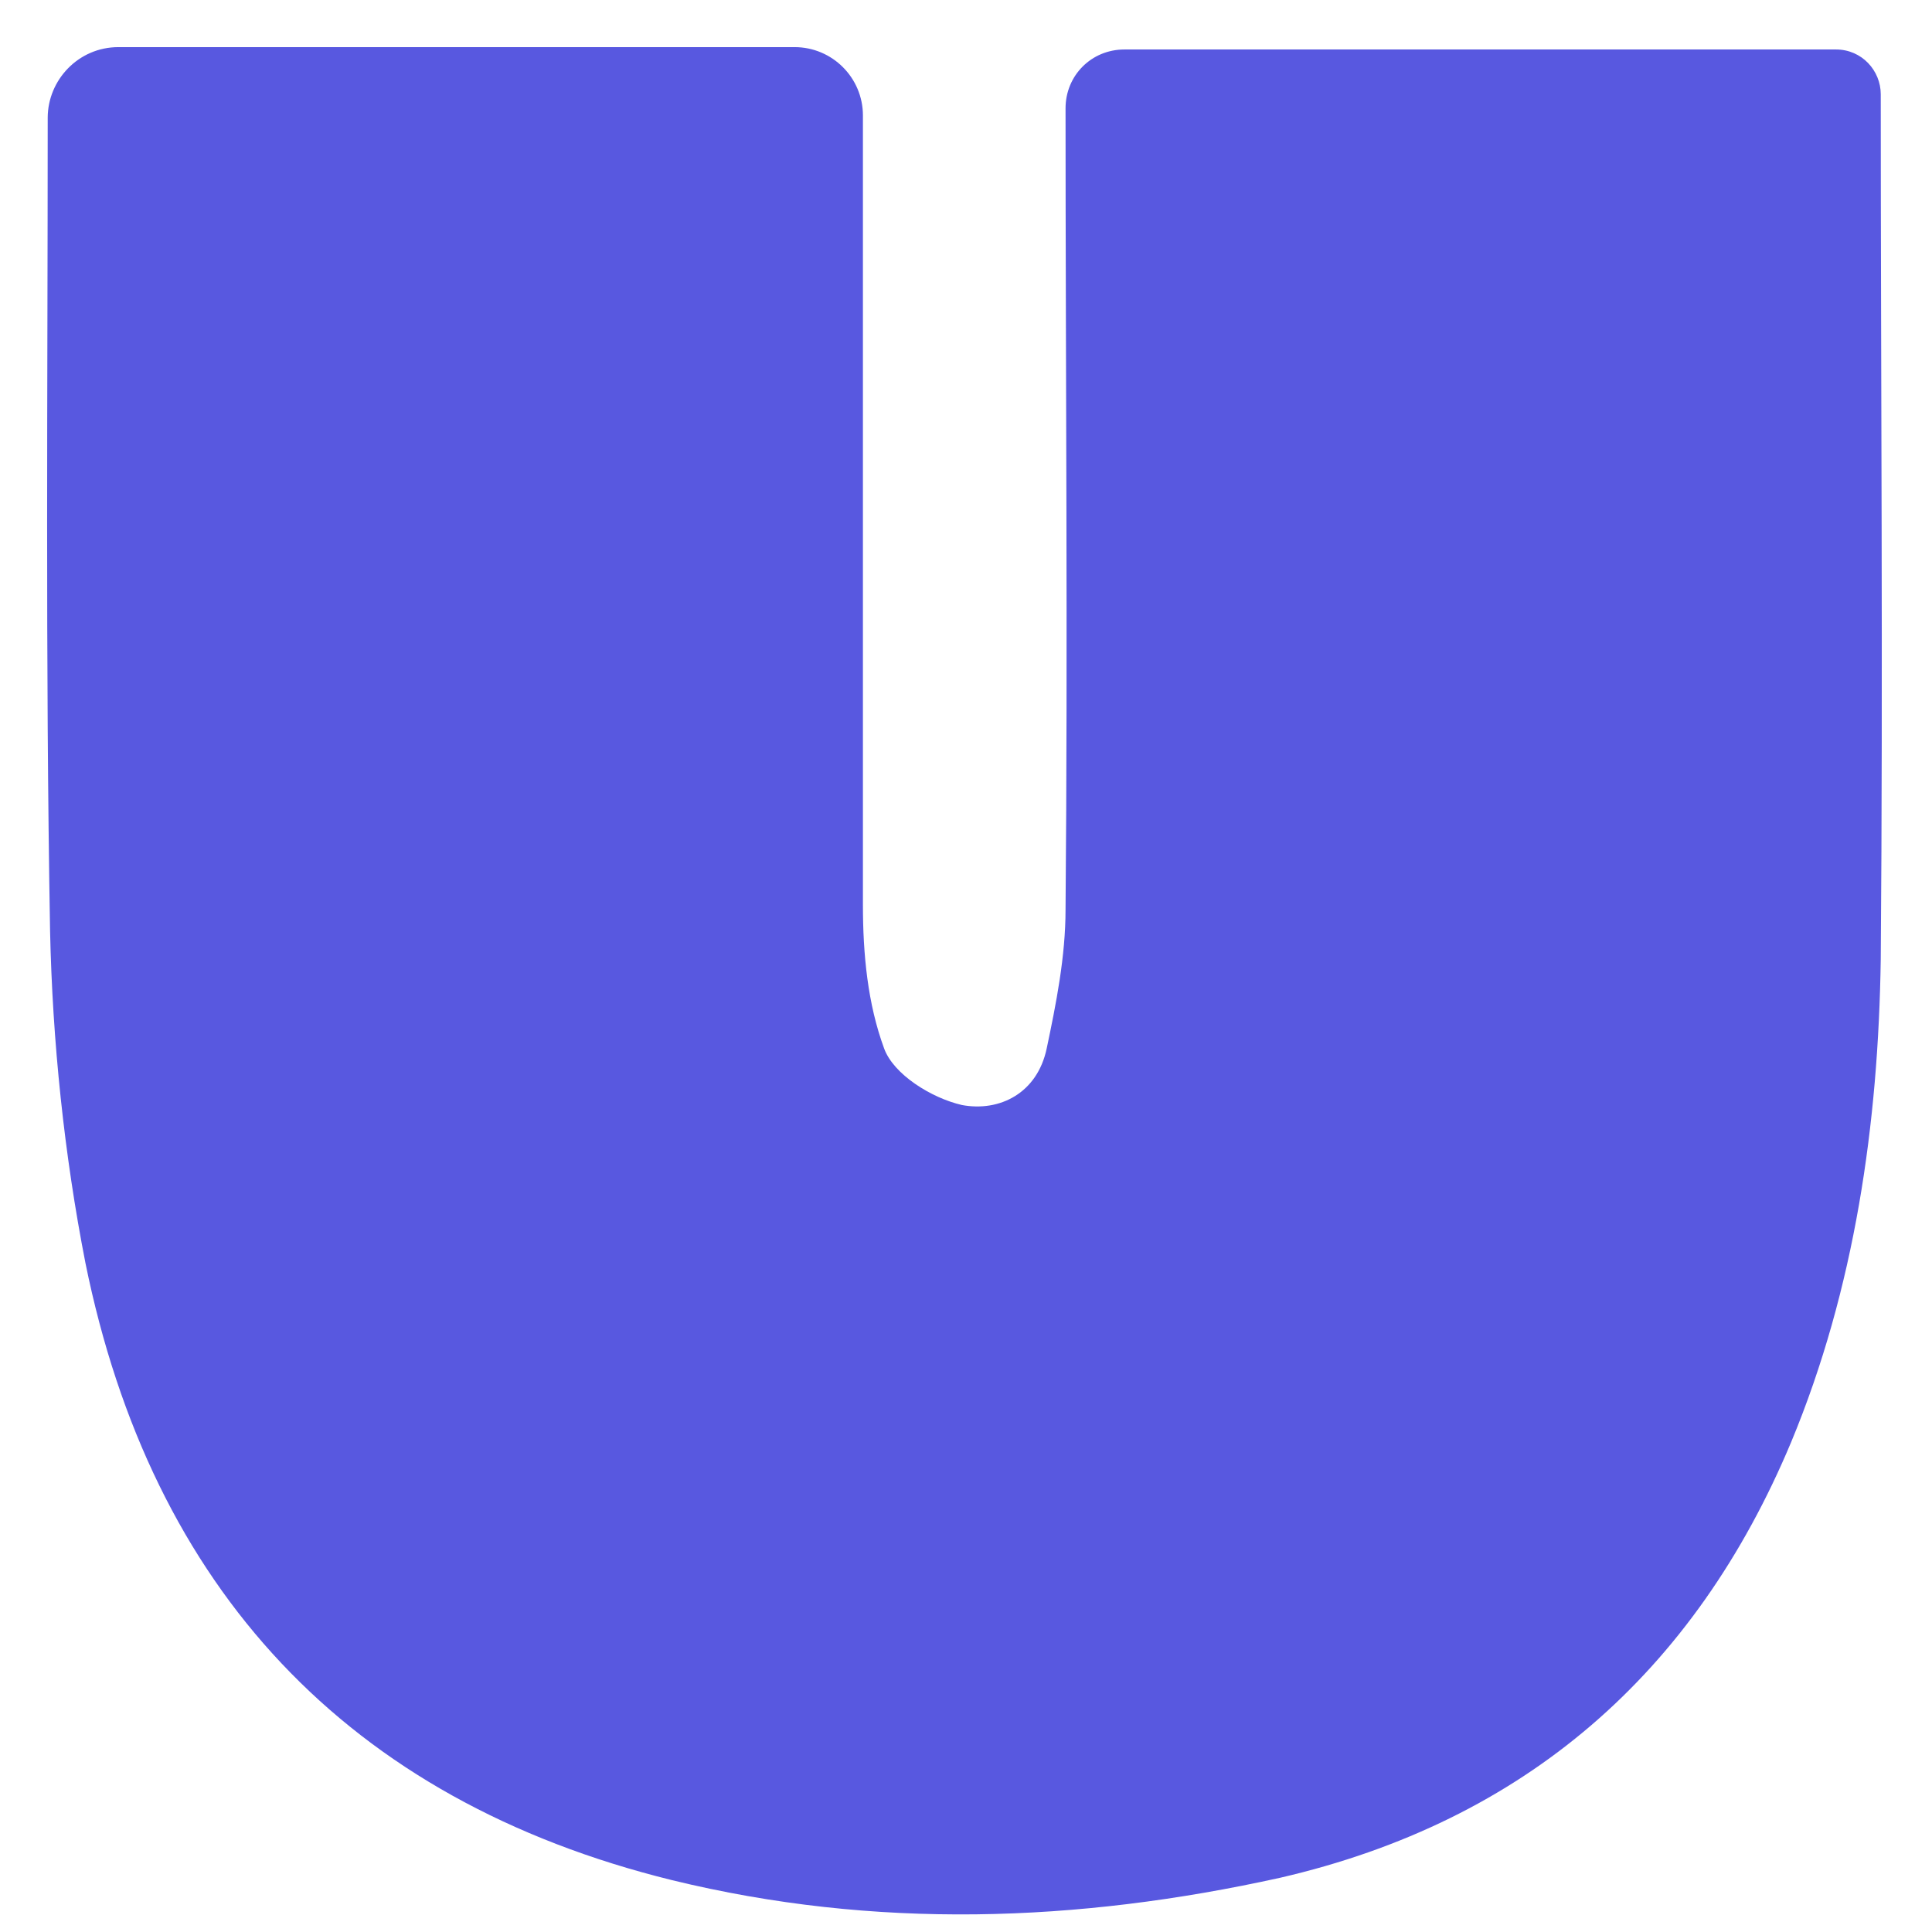 <svg width="82" height="82" viewBox="0 0 82 82" fill="none" xmlns="http://www.w3.org/2000/svg">
<path d="M5.025 2H33.725C35.325 2 36.625 3.3 36.625 4.9C36.625 16.1 36.625 27.2 36.625 38.4C36.625 40.5 36.825 42.6 37.525 44.5C37.925 45.6 39.525 46.6 40.825 46.9C42.425 47.2 44.025 46.4 44.425 44.5C44.825 42.6 45.225 40.6 45.225 38.6C45.325 27.3 45.225 15.9 45.225 4.6C45.225 3.2 46.325 2.1 47.725 2.1H77.925C79.025 2.1 79.825 3 79.825 4C79.825 16.2 79.925 28.5 79.825 40.7C79.725 47.7 78.725 54.7 76.025 61.2C71.925 71 64.725 77.3 54.325 79.7C45.725 81.6 37.125 81.9 28.525 79.8C14.725 76.4 6.425 67.4 3.625 53.6C2.725 49 2.225 44.2 2.125 39.5C1.925 28 2.025 16.5 2.025 5C2.025 3.4 3.325 2 5.025 2Z" fill="#5858E0"/>
</svg>
